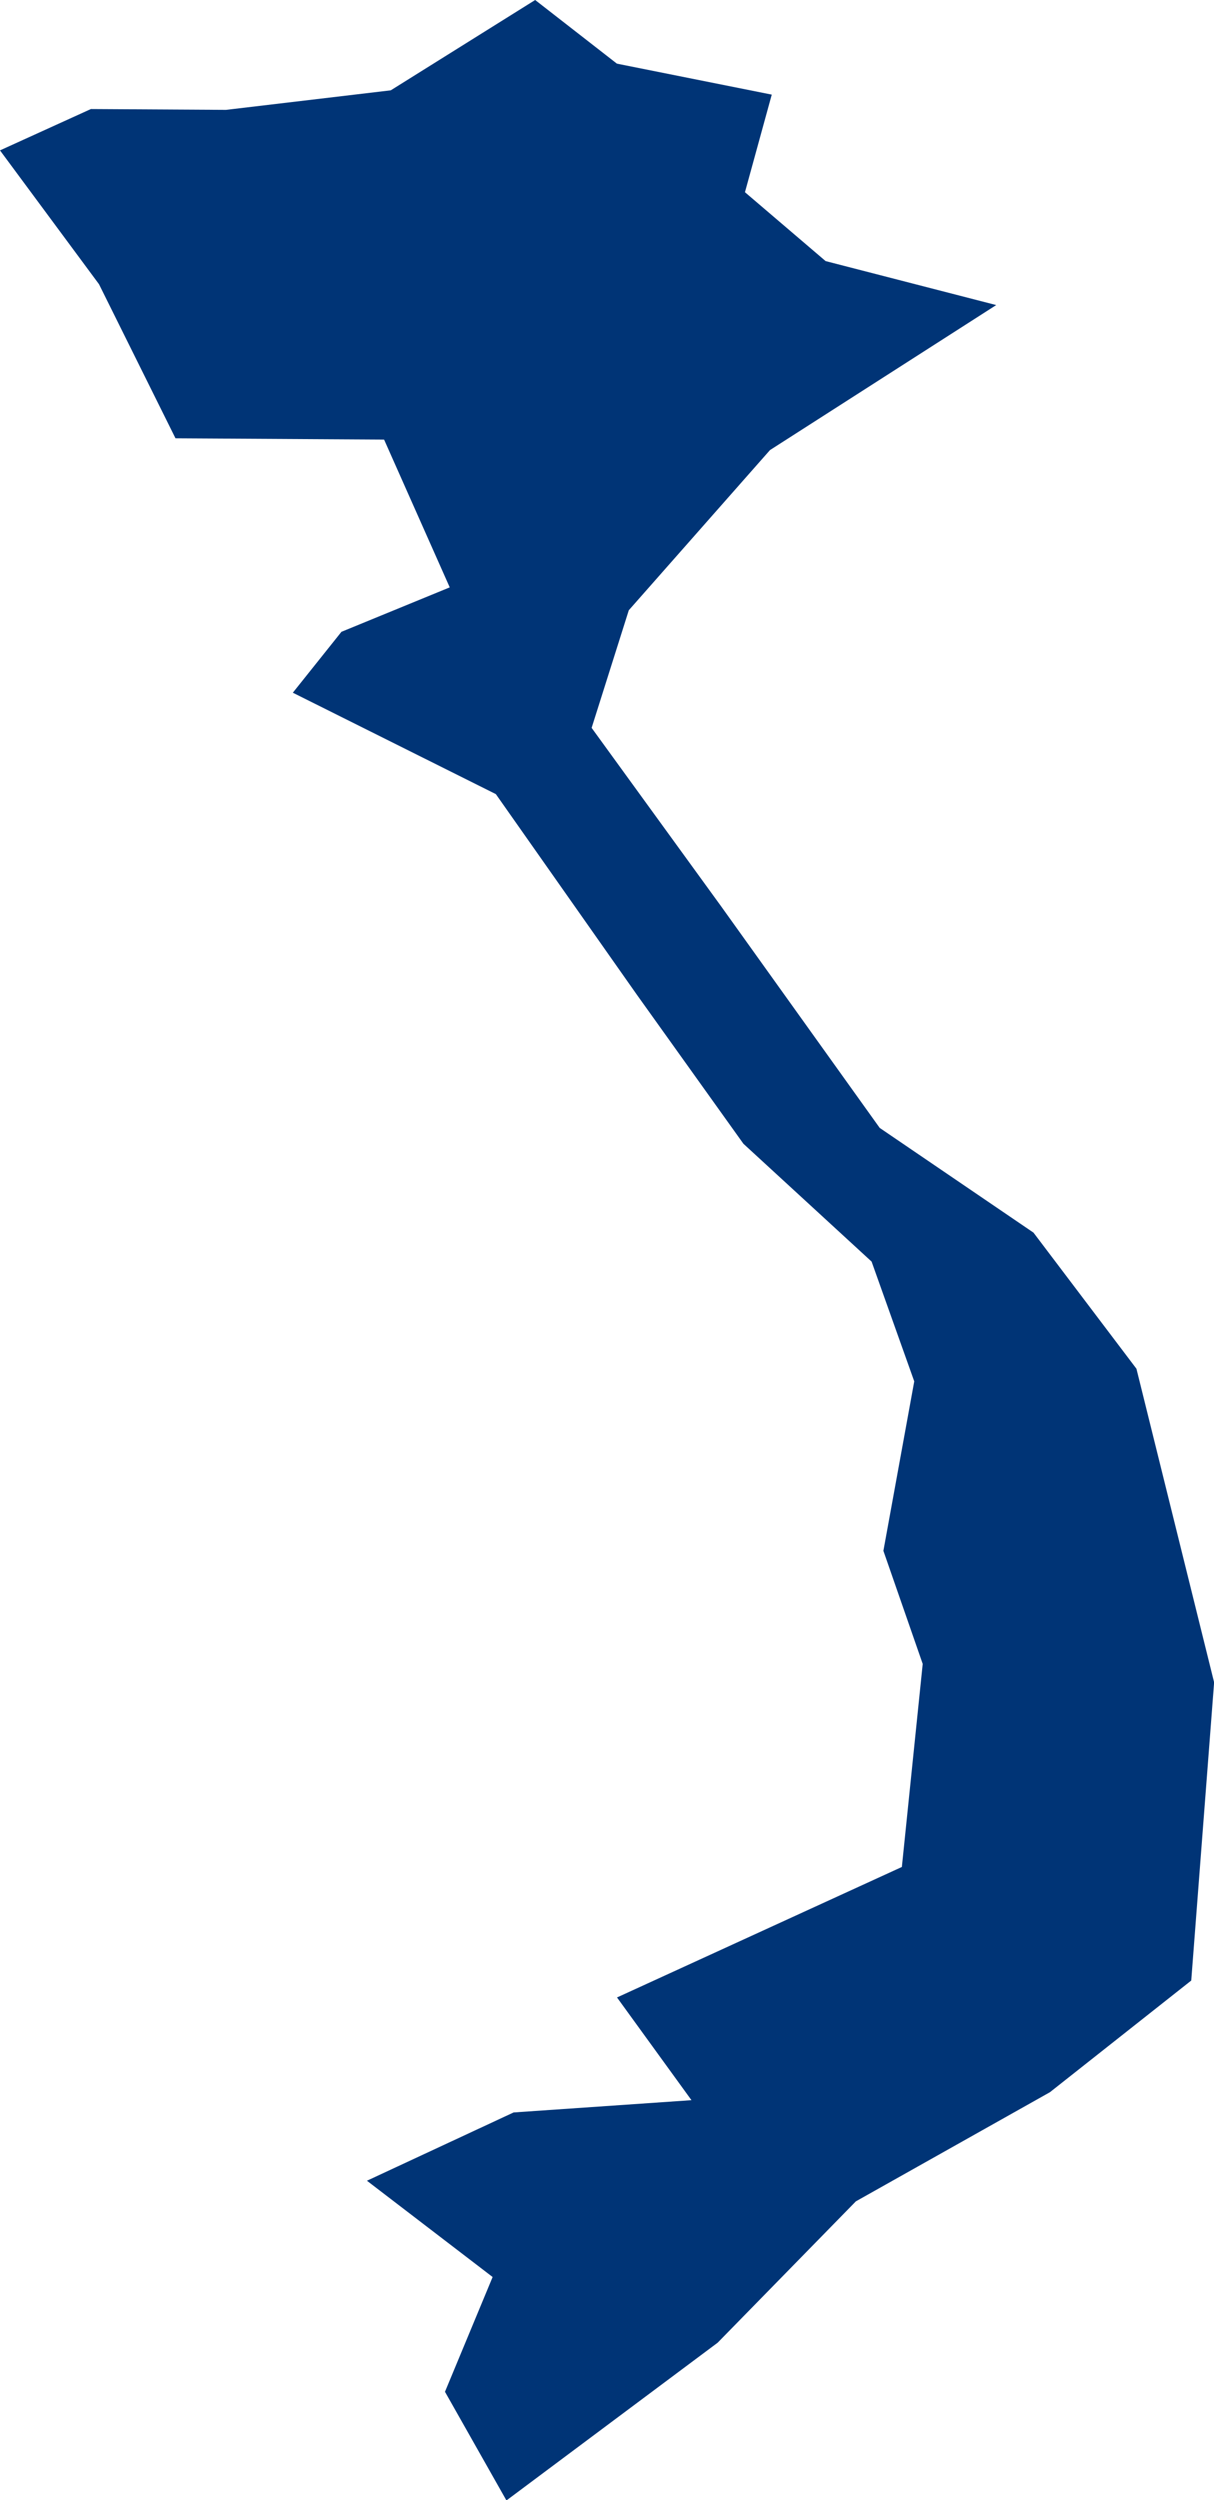 <?xml version="1.0" encoding="UTF-8" standalone="no"?>
<svg
   xmlns:dc="http://purl.org/dc/elements/1.1/"
   xmlns:cc="http://creativecommons.org/ns#"
   xmlns:rdf="http://www.w3.org/1999/02/22-rdf-syntax-ns#"
   xmlns:svg="http://www.w3.org/2000/svg"
   xmlns="http://www.w3.org/2000/svg"
   xmlns:sodipodi="http://sodipodi.sourceforge.net/DTD/sodipodi-0.dtd"
   xmlns:inkscape="http://www.inkscape.org/namespaces/inkscape"
   id="svg2"
   version="1.1"
   inkscape:version="0.91 r13725"
   sodipodi:docname="VNM.svg"
   width="10.19"
   height="20.981">
  <defs
     id="defs8" />
  <sodipodi:namedview
     pagecolor="#ffffff"
     bordercolor="#666666"
     borderopacity="1"
     objecttolerance="10"
     gridtolerance="10"
     guidetolerance="10"
     inkscape:pageopacity="0"
     inkscape:pageshadow="2"
     inkscape:window-width="480"
     inkscape:window-height="419"
     id="namedview6"
     showgrid="false"
     inkscape:zoom="2.36"
     inkscape:cx="-223.30906"
     inkscape:cy="65.769231"
     inkscape:window-x="433"
     inkscape:window-y="149"
     inkscape:window-maximized="0"
     inkscape:current-layer="svg2" />
  <path
     d="m 8.362,2.56 -1.899,1.217 -1.185,1.344 -0.312,0.987 1.088,1.499 1.33,1.858 1.291,0.879 0.864,1.142 0.652,2.632 -0.192,2.502 -1.186,0.937 -1.629,0.916 -1.16,1.186 -1.773,1.324 -0.516,-0.912 0.4,-0.963 -1.055,-0.808 1.231,-0.573 1.493,-0.103 -0.625,-0.862 2.391,-1.095 0.175,-1.704 -0.33,-0.949 0.259,-1.422 -0.358,-1.005 -1.076,-0.989 -0.896,-1.253 -1.182,-1.681 -1.704,-0.851 0.408,-0.511 0.909,-0.373 -0.551,-1.24 -1.751,-0.011 L 0.831,2.385 -4.2853171e-6,1.262 0.763,0.915 l 1.134,0.007 1.383,-0.164 1.212,-0.758 0.686,0.534 1.3,0.26 -0.225,0.819 0.677,0.578 1.432,0.369 z"
     style="fill:#003476"
     id="path4"
     inkscape:connector-curvature="0" />
</svg>
